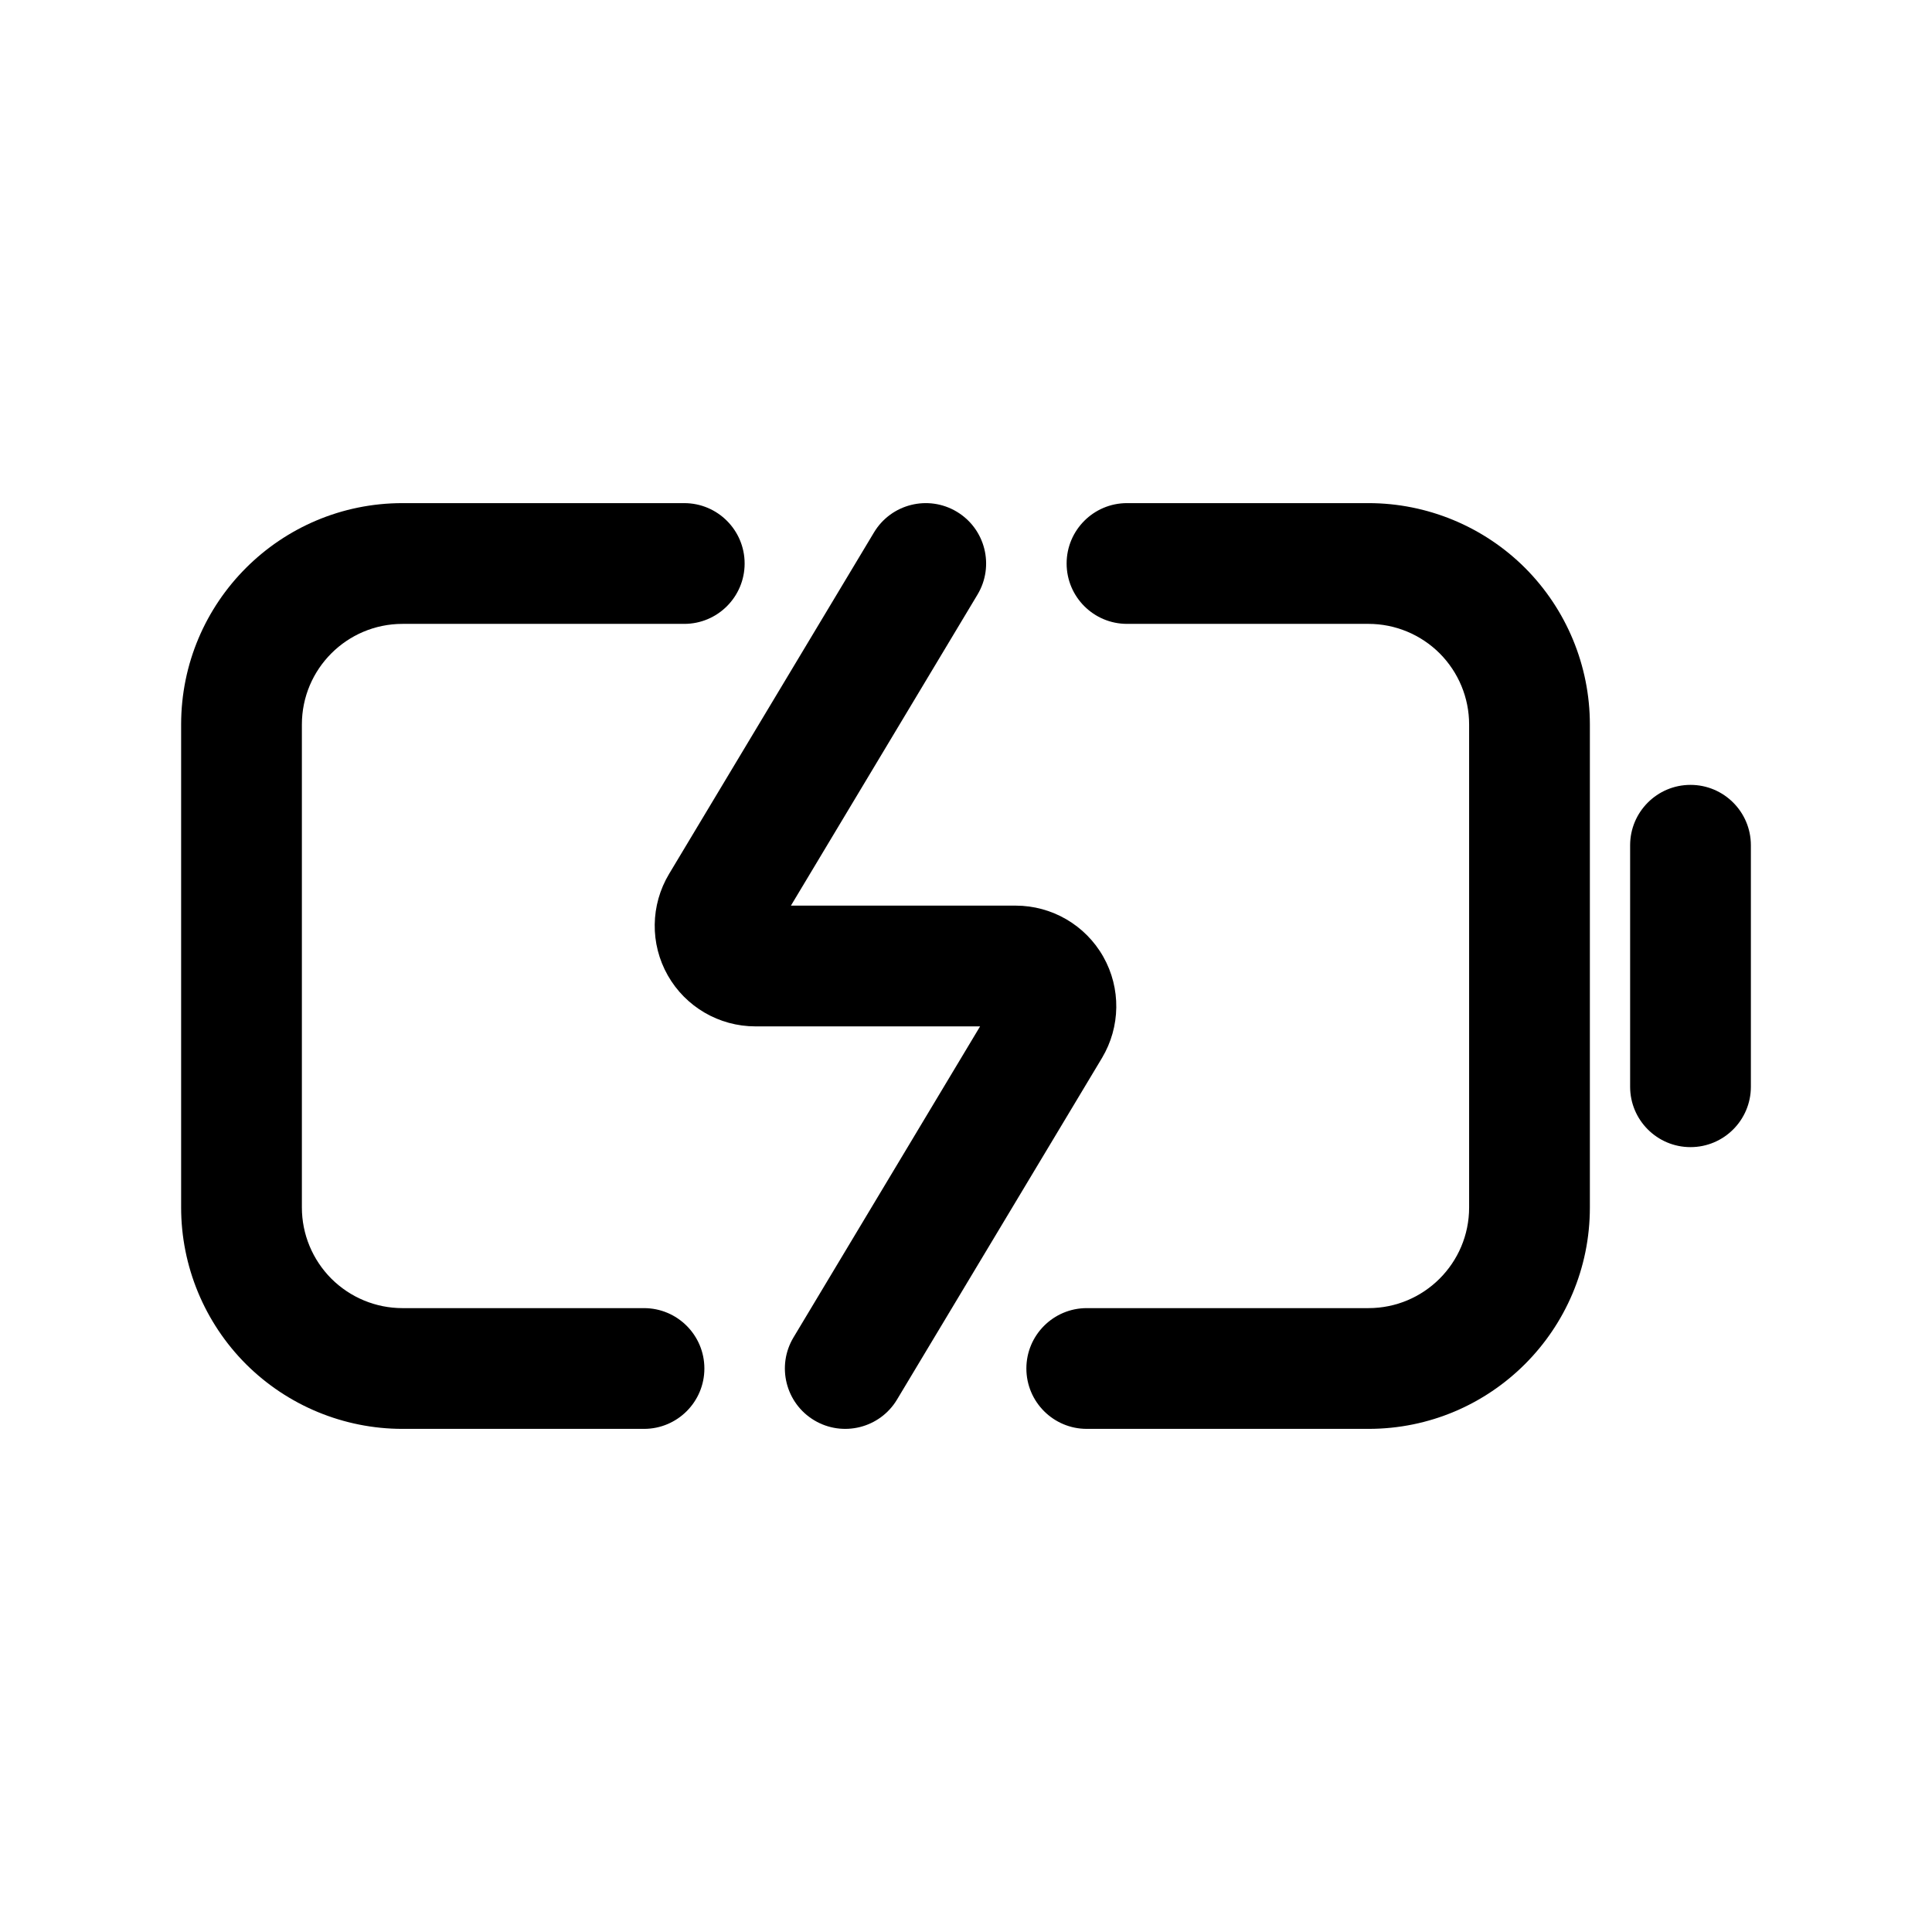 <?xml version="1.0" ?><!DOCTYPE svg  PUBLIC '-//W3C//DTD SVG 1.1//EN'  'http://www.w3.org/Graphics/SVG/1.1/DTD/svg11.dtd'><svg height="100%" fill-rule="evenodd" fill="currentColor" version="1.1" viewBox="0 0 24 24" width="100%" xml:space="preserve" xmlns="http://www.w3.org/2000/svg" xmlns:serif="http://www.serif.com/" xmlns:xlink="http://www.w3.org/1999/xlink"><g id="Icon"><path d="M13.5,17.75l3.5,0c1.519,-0 2.75,-1.231 2.75,-2.75c0,-1.743 -0,-4.257 0,-6c0,-0.729 -0.29,-1.429 -0.805,-1.945c-0.516,-0.515 -1.216,-0.805 -1.945,-0.805c-1.392,0 -3,0 -3,0c-0.414,0 -0.75,0.336 -0.75,0.75c0,0.414 0.336,0.75 0.75,0.75c0,0 1.608,0 3,-0c0.332,-0 0.649,0.132 0.884,0.366c0.234,0.235 0.366,0.552 0.366,0.884c0,1.743 0,4.257 0,6c0,0.69 -0.56,1.25 -1.25,1.25c-1.573,0 -3.5,0 -3.5,0c-0.414,0 -0.75,0.336 -0.75,0.75c0,0.414 0.336,0.75 0.75,0.75Z"/><path d="M20.25,10.5l-0,3c0,0.414 0.336,0.75 0.75,0.75c0.414,-0 0.75,-0.336 0.75,-0.75l-0,-3c0,-0.414 -0.336,-0.75 -0.75,-0.75c-0.414,-0 -0.75,0.336 -0.75,0.75Z"/><path d="M12.175,12.75l-2.792,-0c-0.45,-0 -0.866,-0.242 -1.088,-0.634c-0.222,-0.392 -0.215,-0.873 0.016,-1.259c0.839,-1.398 2.546,-4.243 2.546,-4.243c0.213,-0.355 0.674,-0.47 1.029,-0.257c0.355,0.213 0.47,0.674 0.257,1.029l-2.318,3.864l2.792,0c0.45,0 0.866,0.242 1.088,0.634c0.222,0.392 0.215,0.873 -0.016,1.259c-0.839,1.398 -2.546,4.243 -2.546,4.243c-0.213,0.355 -0.674,0.47 -1.029,0.257c-0.355,-0.213 -0.47,-0.674 -0.257,-1.029l2.318,-3.864Z"/><path d="M8.5,6.25l-3.5,0c-1.519,0 -2.75,1.231 -2.75,2.75c0,1.743 0,4.257 0,6c-0,0.729 0.29,1.429 0.805,1.945c0.516,0.515 1.216,0.805 1.945,0.805c1.392,0 3,0 3,0c0.414,0 0.75,-0.336 0.75,-0.75c0,-0.414 -0.336,-0.75 -0.75,-0.75c0,0 -1.608,0 -3,0c-0.332,0 -0.649,-0.132 -0.884,-0.366c-0.234,-0.235 -0.366,-0.552 -0.366,-0.884c0,-1.743 -0,-4.257 -0,-6c-0,-0.69 0.56,-1.25 1.25,-1.25c1.573,0 3.5,0 3.5,0c0.414,0 0.75,-0.336 0.75,-0.75c0,-0.414 -0.336,-0.75 -0.75,-0.75Z"/></g></svg>
